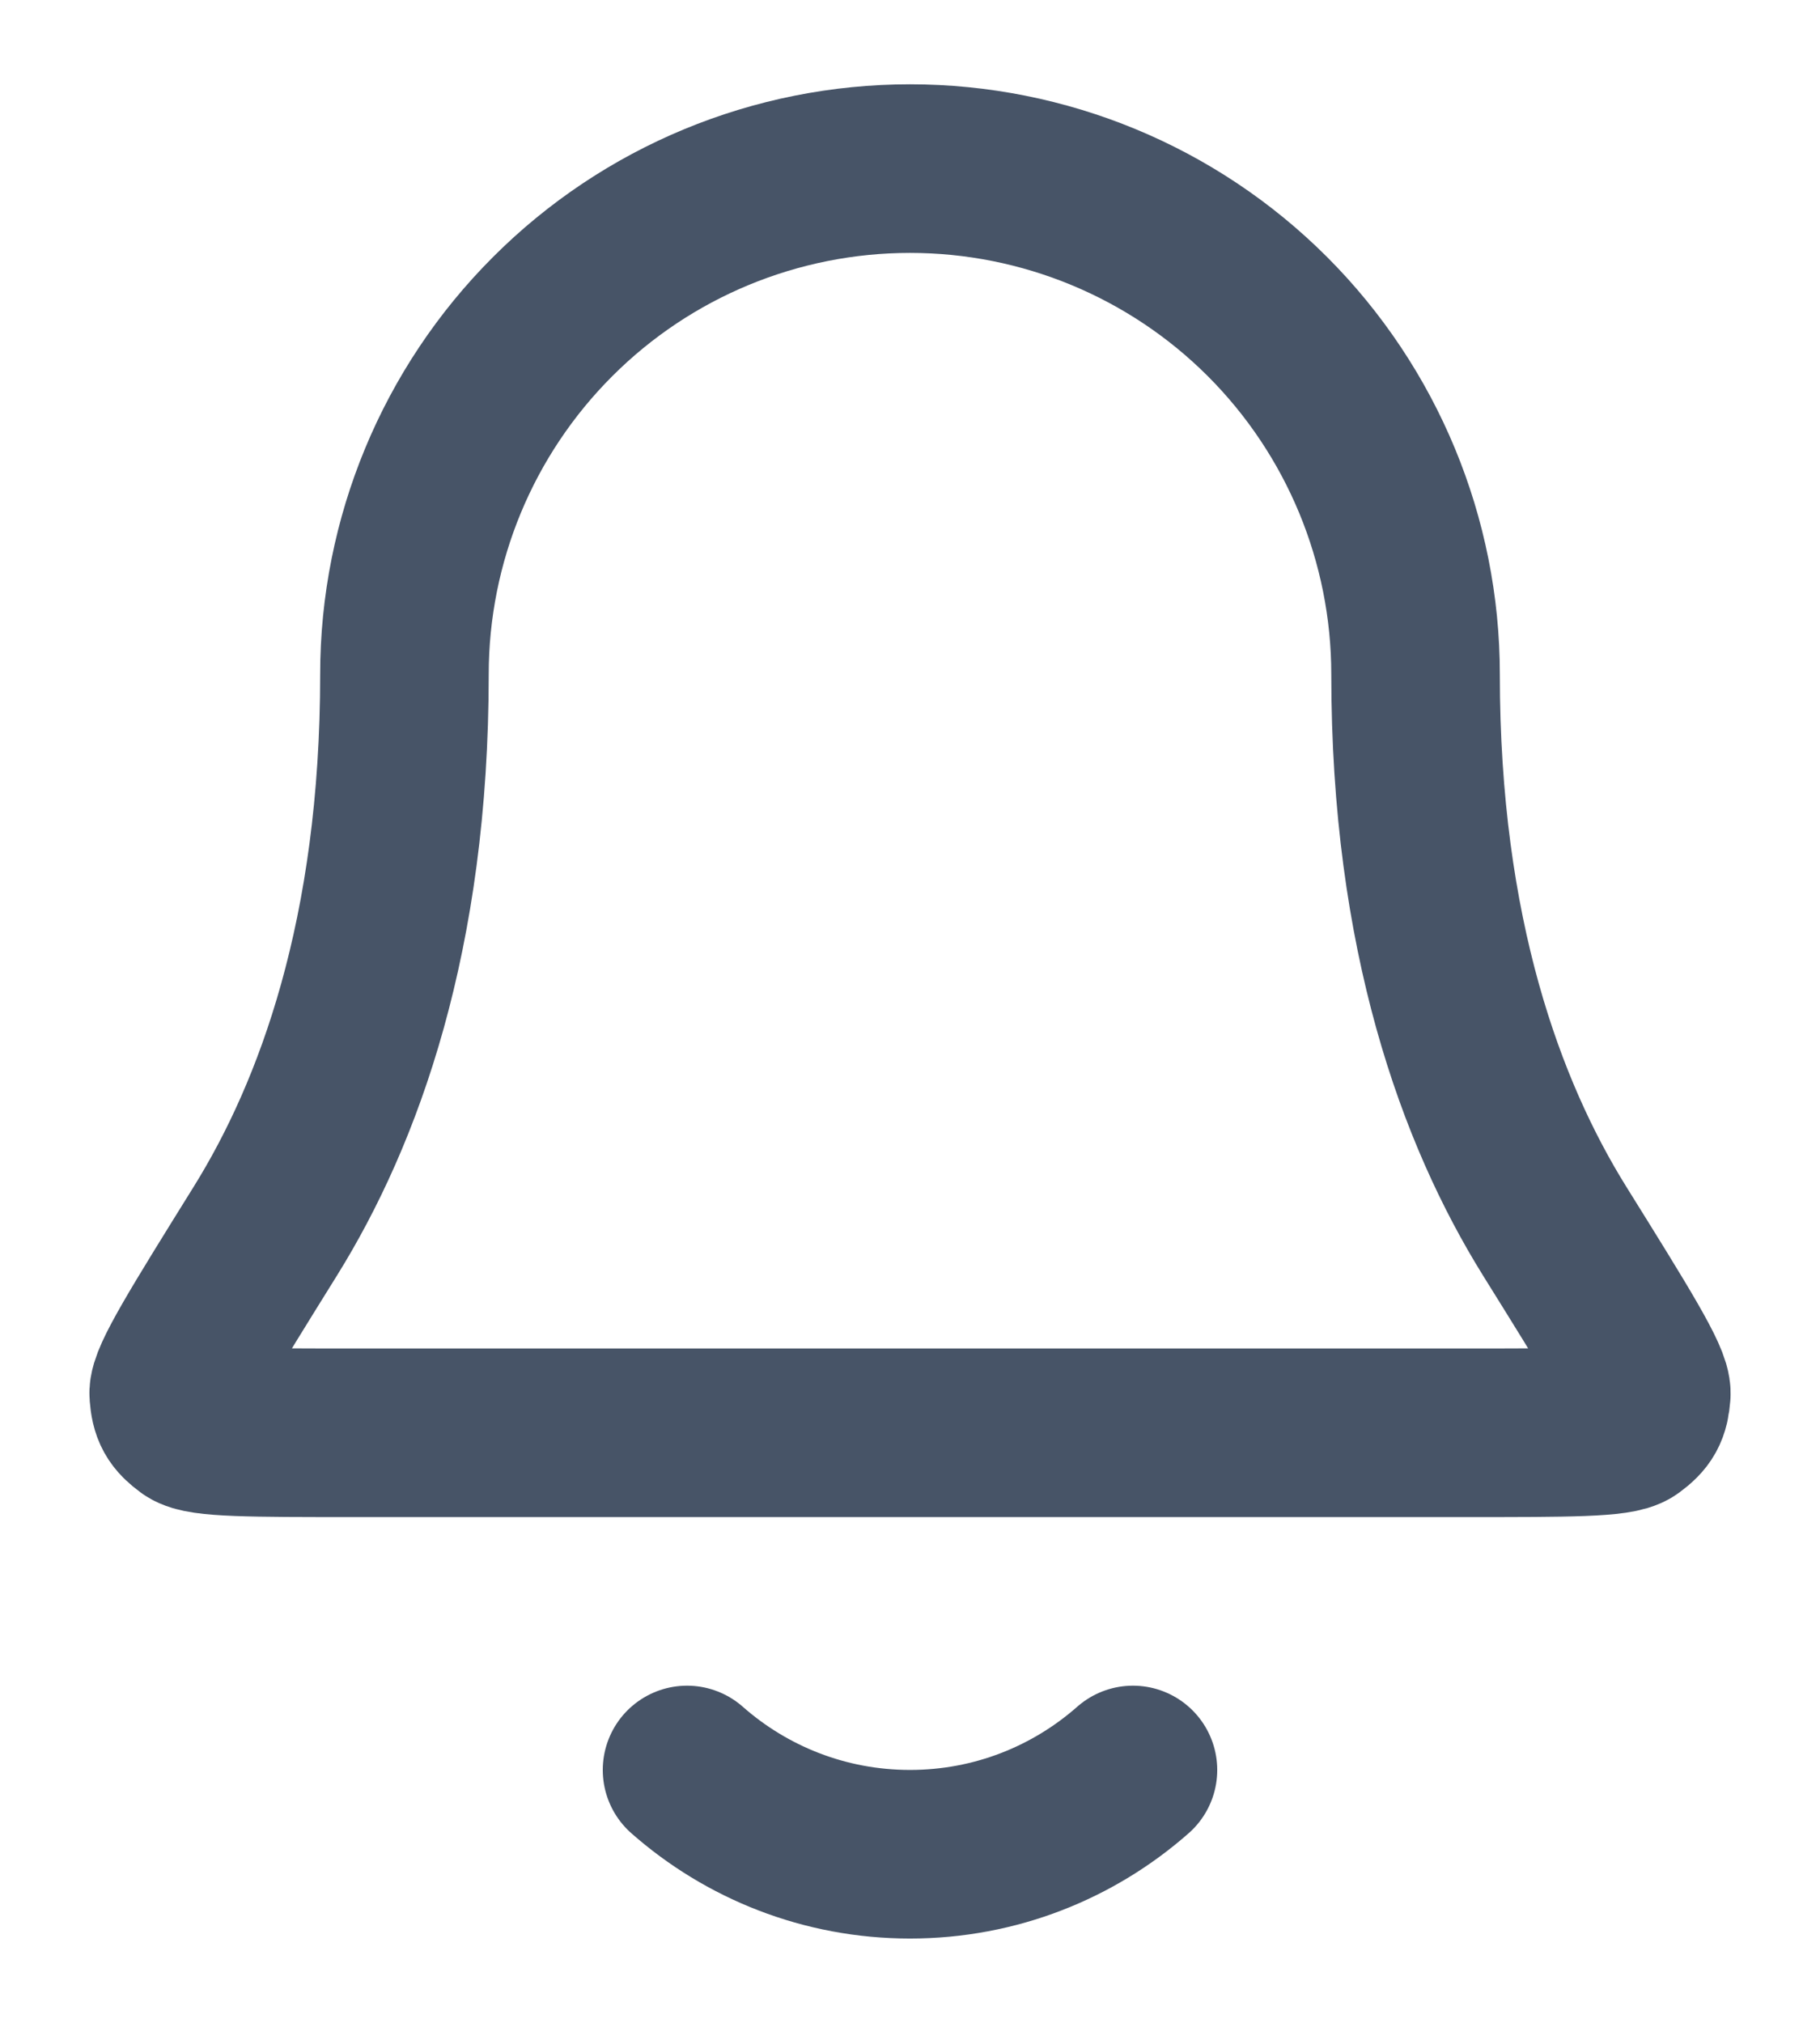 <svg width="18" height="20" viewBox="0 0 18 20" fill="none" xmlns="http://www.w3.org/2000/svg">
<path d="M6.795 17.5C7.383 18.018 8.155 18.333 9 18.333C9.845 18.333 10.617 18.018 11.205 17.5M14 6.667C14 5.34 13.473 4.069 12.536 3.131C11.598 2.193 10.326 1.667 9 1.667C7.674 1.667 6.402 2.193 5.465 3.131C4.527 4.069 4 5.34 4 6.667C4 9.242 3.35 11.005 2.625 12.171C2.013 13.155 1.707 13.647 1.718 13.784C1.73 13.936 1.762 13.994 1.885 14.085C1.995 14.166 2.494 14.166 3.491 14.166H14.509C15.506 14.166 16.005 14.166 16.115 14.085C16.238 13.994 16.27 13.936 16.282 13.784C16.294 13.647 15.988 13.155 15.375 12.171C14.65 11.005 14 9.242 14 6.667Z" stroke="#475467" stroke-width="1.667" stroke-linecap="round" stroke-linejoin="round"/>
</svg>
